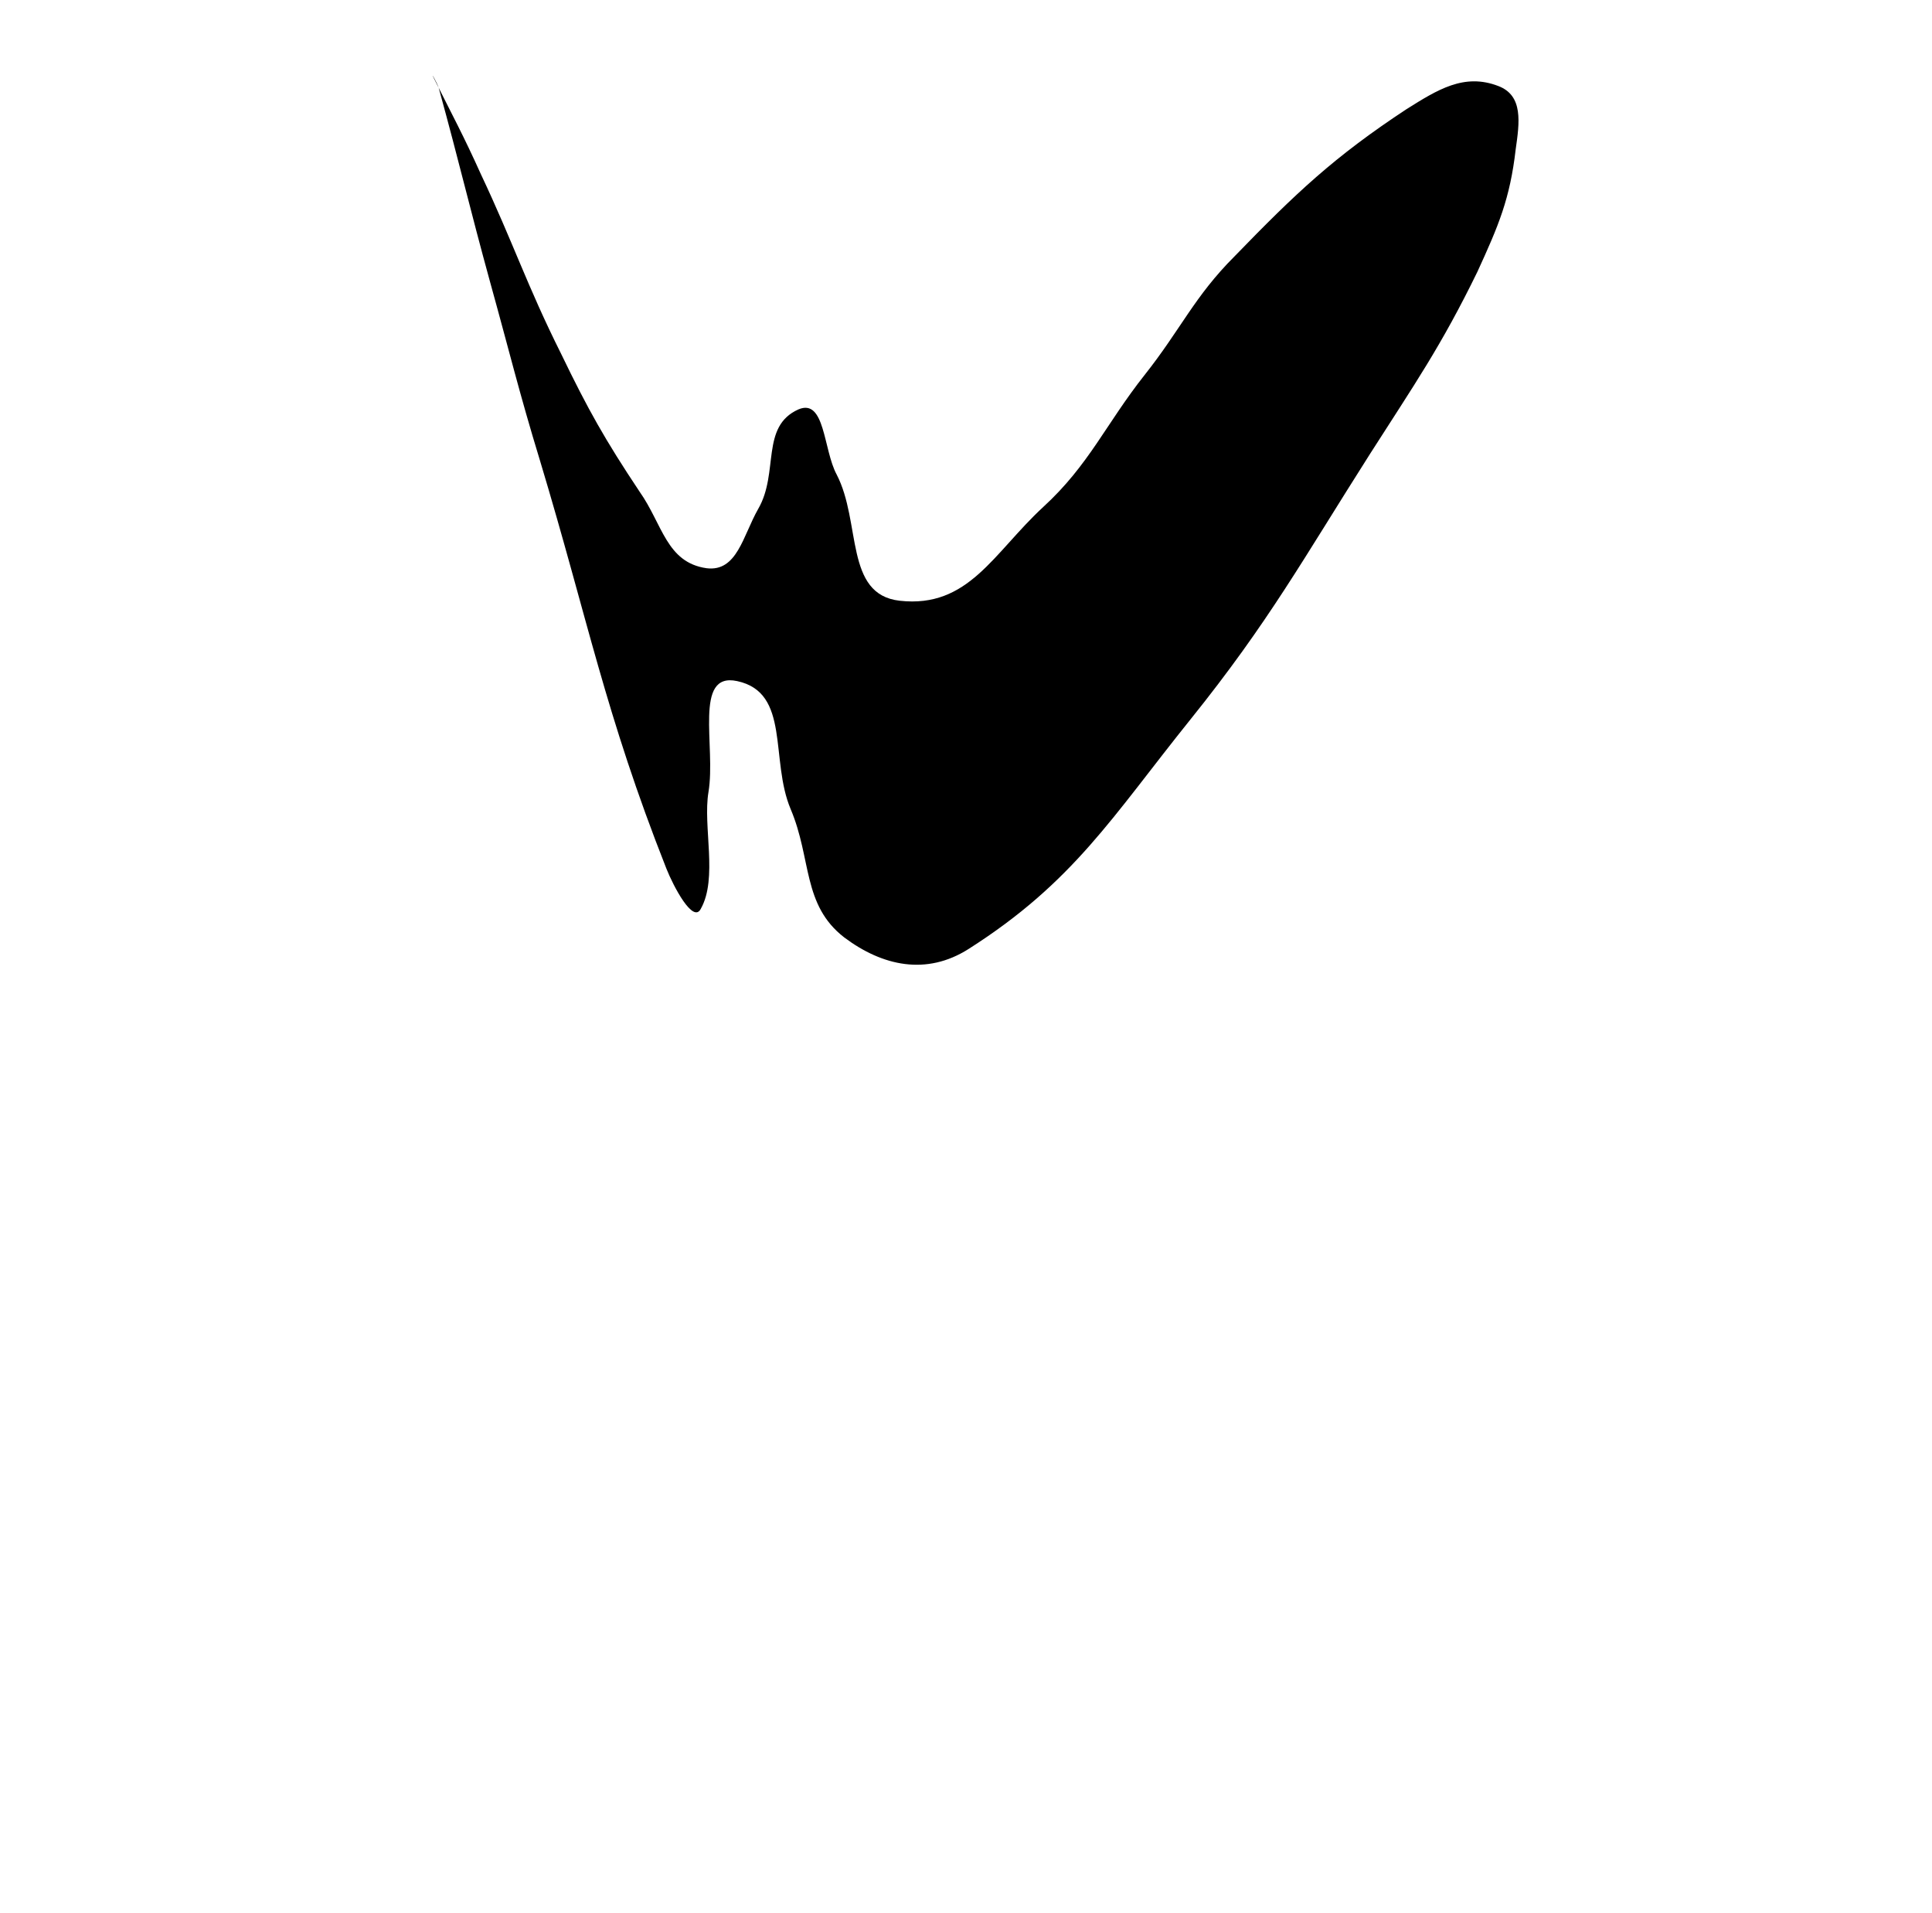 <?xml version="1.0" standalone="no"?>
<!DOCTYPE svg PUBLIC "-//W3C//DTD SVG 1.1//EN" "http://www.w3.org/Graphics/SVG/1.1/DTD/svg11.dtd" >
<svg xmlns="http://www.w3.org/2000/svg" xmlns:xlink="http://www.w3.org/1999/xlink" version="1.1" viewBox="-10 0 1010 1000">
  <g transform="matrix(1 0 0 -1 0 800)">
   <path fill="currentColor"
d="M219.37 754zM216.37 760c10 -20 16 -31 25 -51c17 -36 24 -58 42 -94c14 -29 23 -45 41 -72c12 -17 14 -37 35 -40c16 -2 19 17 27 31c11 19 1 43 21 52c14 6 13 -21 20 -34c13 -25 4.023 -62.78 33 -66c36 -4 49 25 75 49c24 22 32.734 43.401 53 69
c19 24 26 41 47 62c32 33 52 52 90 77c16 10 30 19 48 12c13 -5 11 -19 9 -33c-3 -26 -9 -40 -20 -64c-19 -39 -33 -59 -56 -95c-35 -55 -53 -88 -94 -139s-61 -85 -116 -120c-22 -14 -45 -9 -65 6c-22 17 -17 41 -28 67s0 61 -28 67c-23 5 -11.023 -34.143 -15 -58
c-3 -18 5 -45 -4 -61c-4 -8 -14.381 11.84 -18 21c-32 81 -41 130 -66 213c-11 36 -16 57 -26 93c-11 40 -16 62 -27 102c-1 3 -4 8 -3 6z" />
  </g>

</svg>
